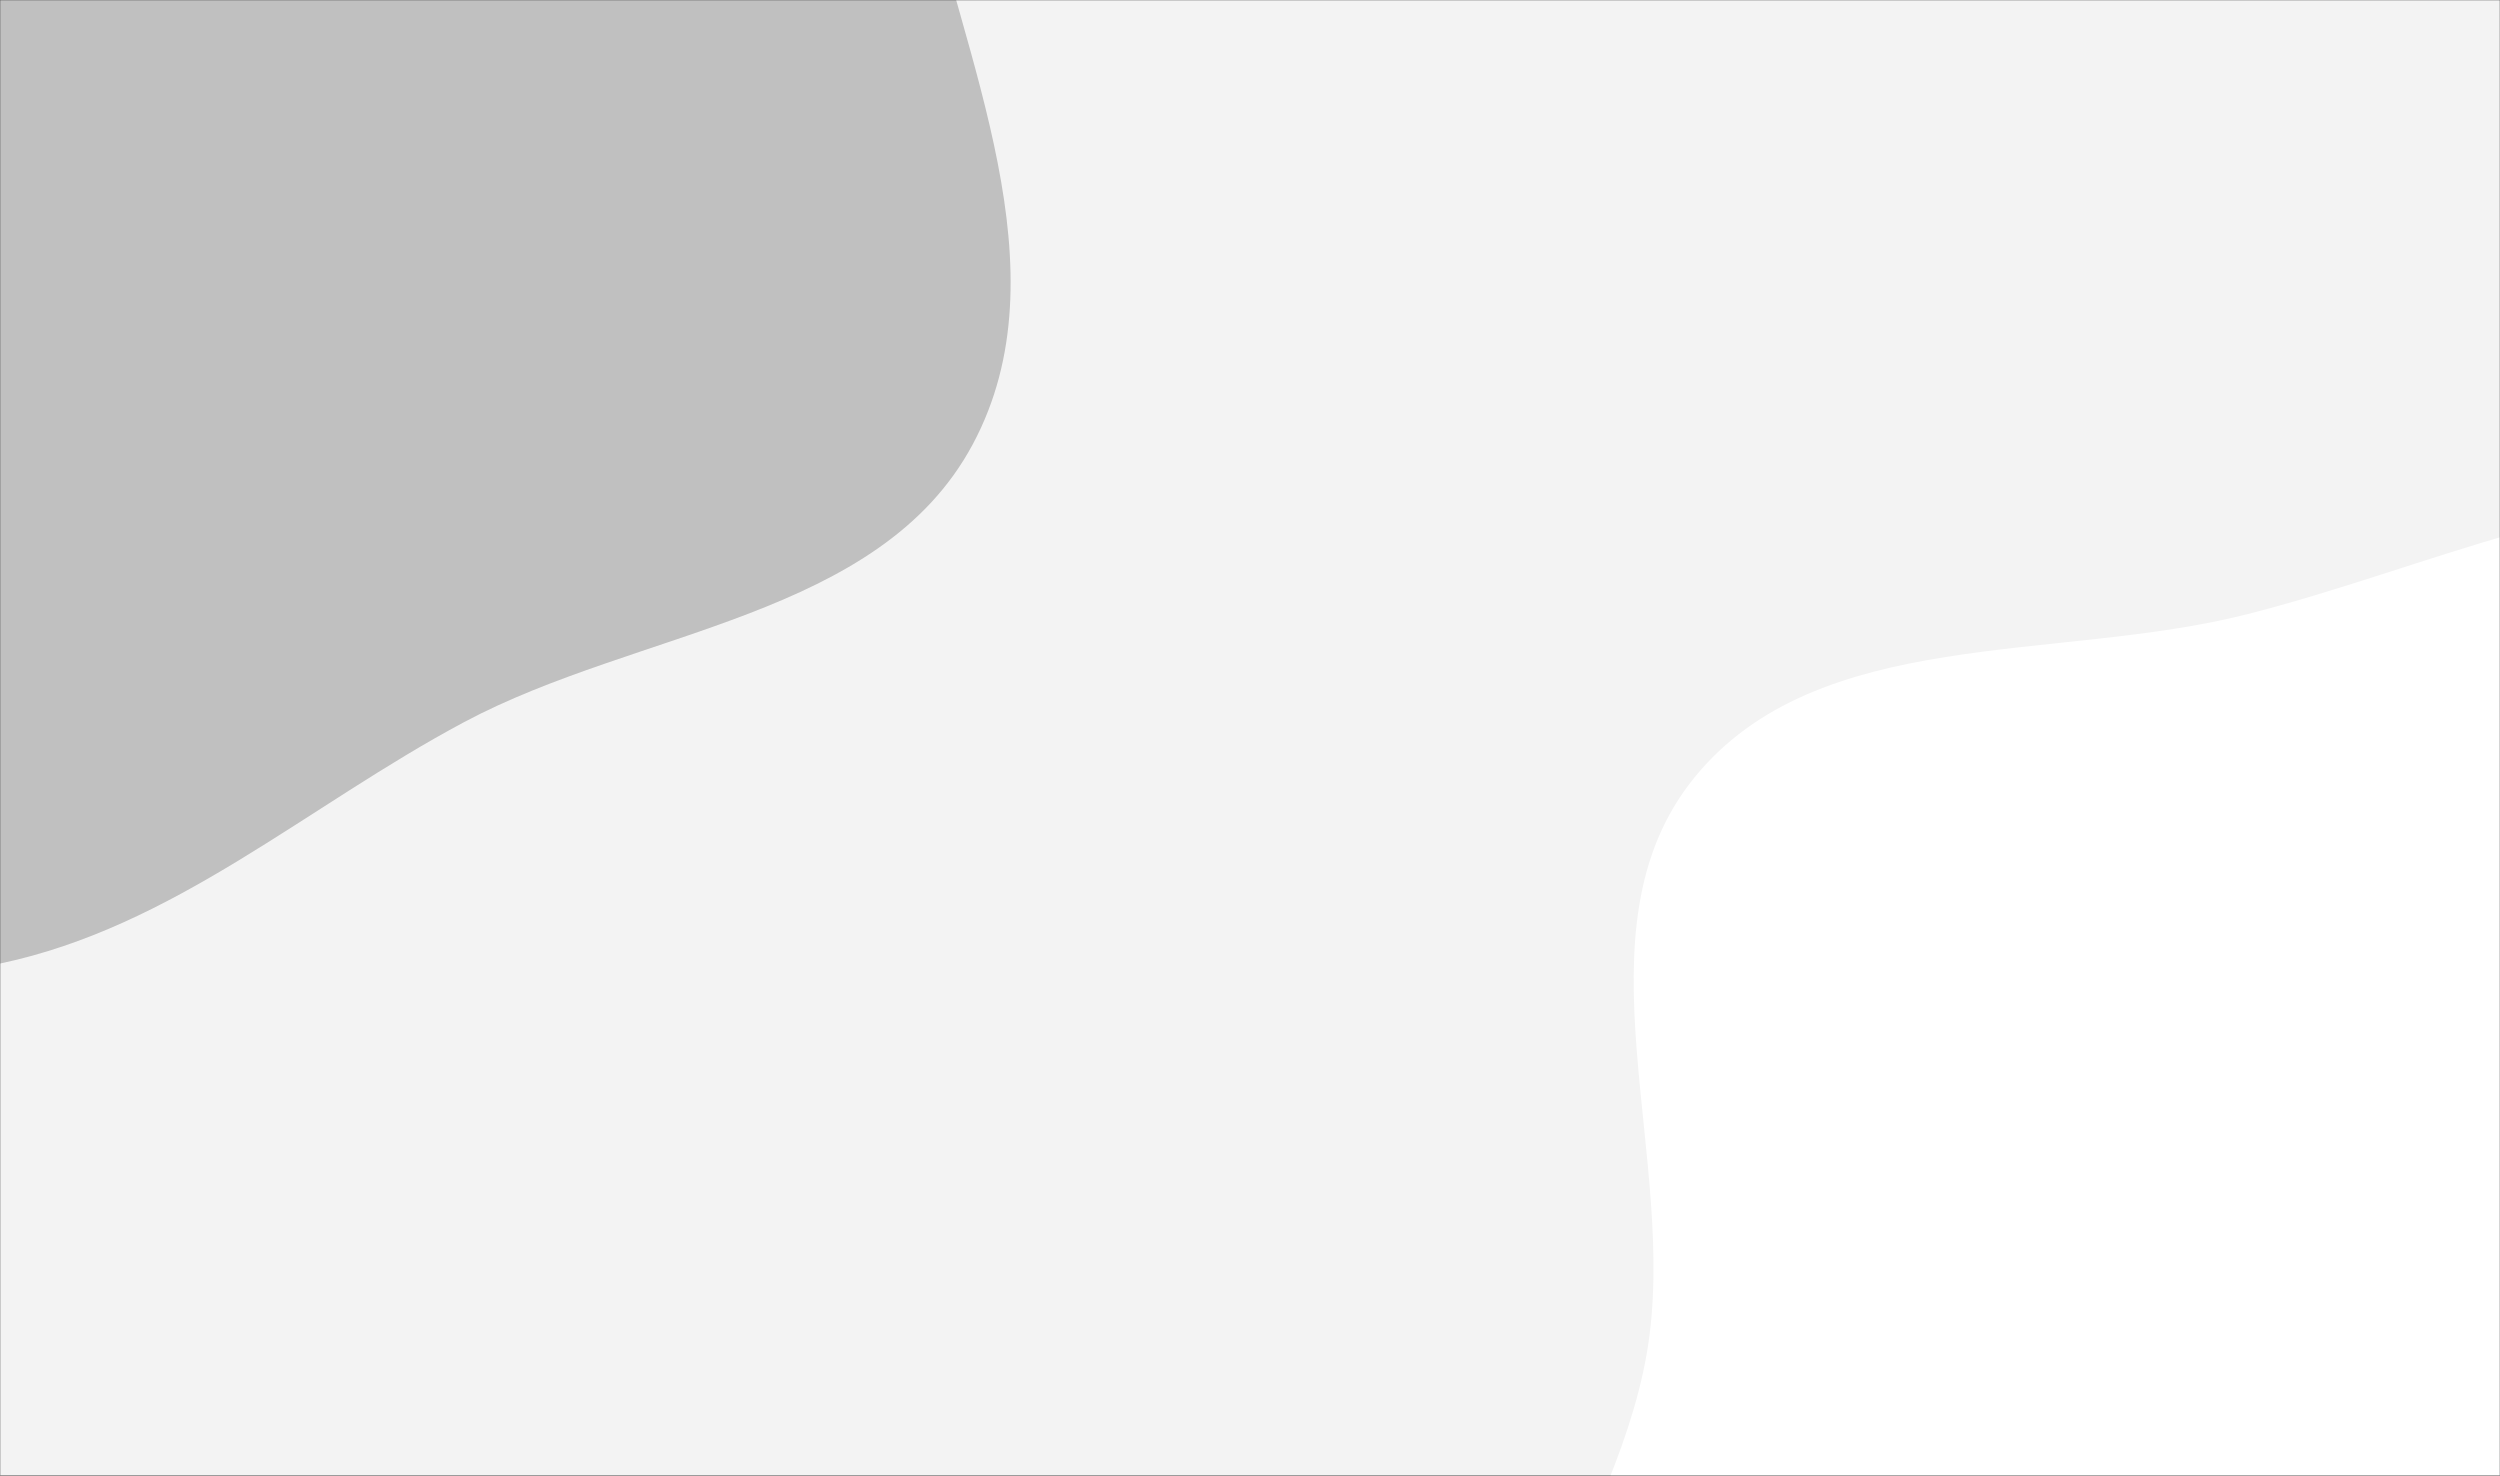 <svg xmlns="http://www.w3.org/2000/svg" version="1.1" xmlns:xlink="http://www.w3.org/1999/xlink" xmlns:svgjs="http://svgjs.com/svgjs" width="1440" height="850" preserveAspectRatio="none" viewBox="0 0 1440 850"><rect x="0" y="0" width="1440" height="850" fill="#333333" stroke="none"/><g mask="url(&quot;#SvgjsMask1078&quot;)" fill="none"><rect width="1440" height="850" x="0" y="0" fill="rgba(243, 243, 243, 1)"></rect><path d="M0,555.009C100.322,533.908,176.875,464.224,267.313,415.946C367.522,362.452,506.724,356.043,560.326,255.892C613.87,155.849,554.891,34.565,530.776,-76.314C508.336,-179.492,491.932,-286.583,424.644,-367.956C356.554,-450.3,257.709,-498.453,155.623,-530.002C52.452,-561.886,-54.608,-566.279,-161.203,-549.007C-279.435,-529.85,-418.167,-520.516,-490.782,-425.265C-563.301,-330.14,-508.261,-193.888,-522.474,-75.12C-536.242,39.927,-603.846,149.992,-572.99,261.676C-540.302,379.989,-460.136,490.04,-350.876,545.974C-244.579,600.391,-116.859,579.589,0,555.009" fill="#c0c0c0"></path><path d="M1440 1501.555C1560.139 1499.404 1645.093 1390.942 1750.068 1332.476 1863.795 1269.136 2033.023 1263.84 2082.792 1143.553 2132.86 1022.543 2006.803 900.658 1981.934 772.082 1958.726 652.092 2016.964 511.547 1941.899 415.102 1866.656 318.428 1727.018 299.408 1605.058 287.864 1497.459 277.68 1399.048 327.162 1294.304 353.807 1184.847 381.651 1047.168 360.239 975.951 447.899 904.603 535.719 967.822 667.843 948.584 779.345 928.548 895.472 826.204 1001.84 860.947 1114.445 895.851 1227.571 1024.293 1277.912 1122.713 1343.708 1222.947 1410.716 1319.45 1503.713 1440 1501.555" fill="#ffffff"></path></g><defs><mask id="SvgjsMask1078"><rect width="1440" height="850" fill="#ffffff"></rect></mask></defs></svg>